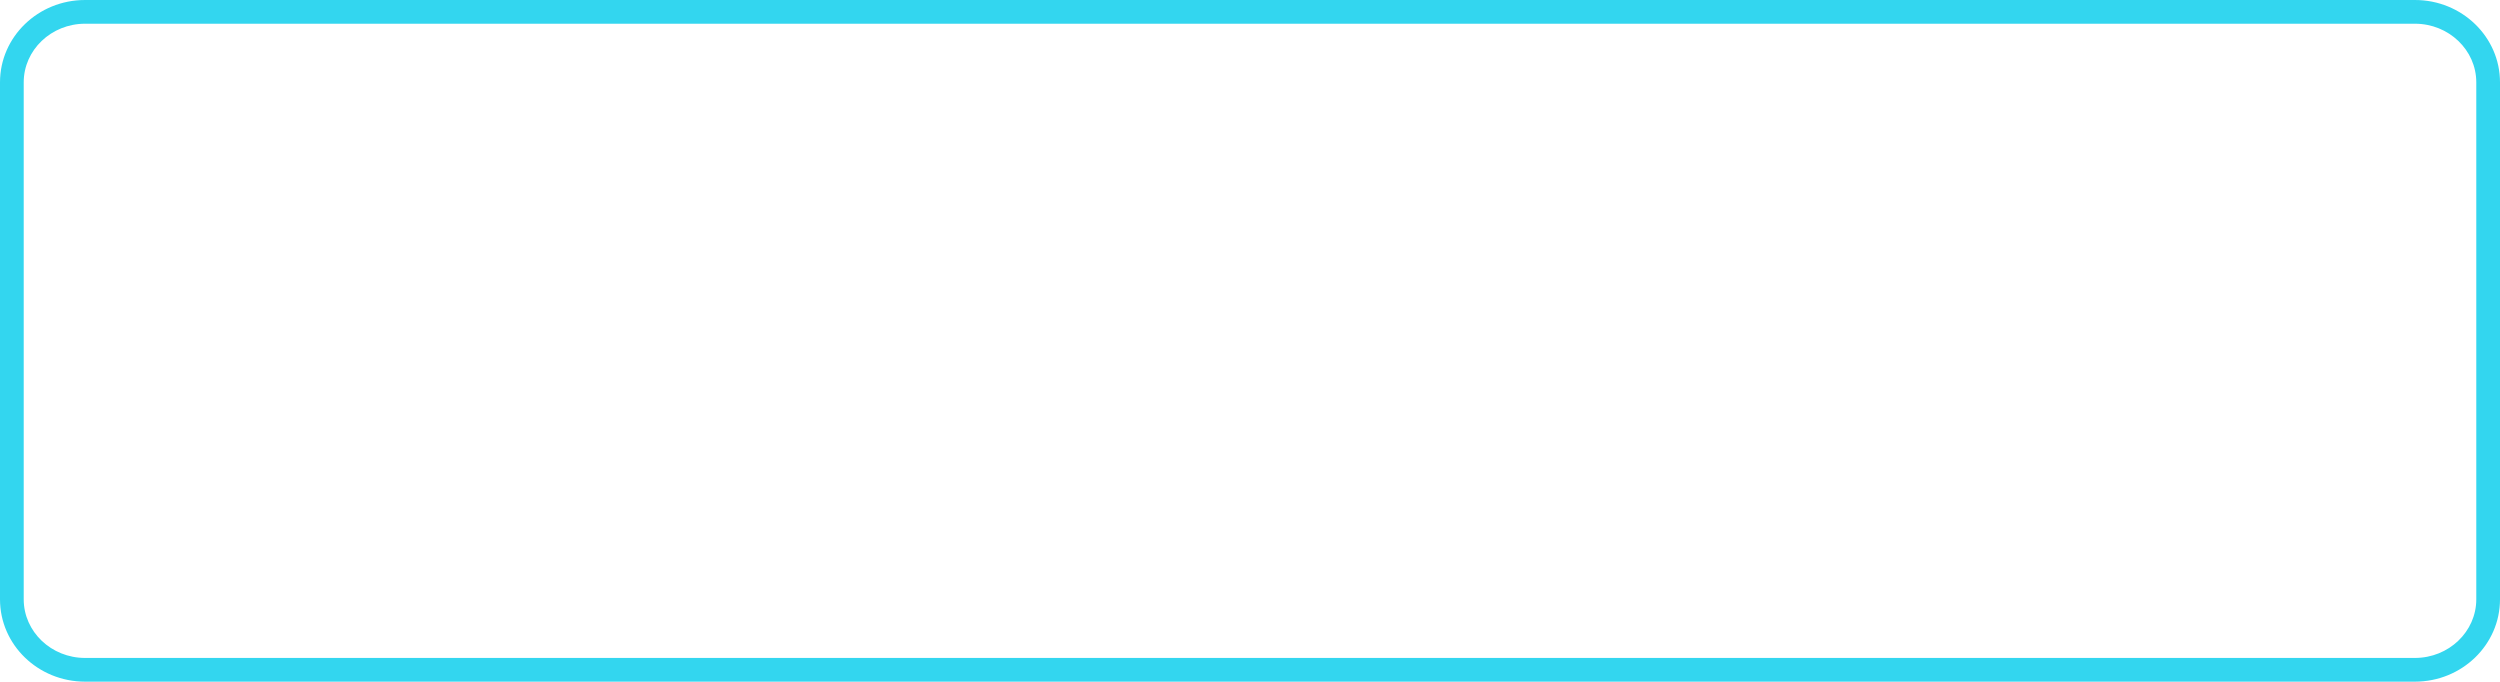 <svg xmlns="http://www.w3.org/2000/svg" width="263.545" height="71.859" viewBox="0 0 263.545 71.859">
  <g id="BTN_ENTRADA" data-name="BTN ENTRADA" fill="none">
    <path d="M8.968,0H254.577a8.827,8.827,0,0,1,8.968,8.679v54.5a8.827,8.827,0,0,1-8.968,8.679H8.968A8.827,8.827,0,0,1,0,63.18V8.679A8.827,8.827,0,0,1,8.968,0Z" stroke="none"/>
    <path d="M 8.968 2.5 C 5.402 2.5 2.5 5.272 2.5 8.679 L 2.5 63.18 C 2.5 66.587 5.402 69.359 8.968 69.359 L 254.577 69.359 C 258.143 69.359 261.045 66.587 261.045 63.18 L 261.045 8.679 C 261.045 5.272 258.143 2.5 254.577 2.5 L 8.968 2.5 M 8.968 7.62939453125e-06 L 254.577 7.62939453125e-06 C 259.53 7.62939453125e-06 263.545 3.886 263.545 8.679 L 263.545 63.18 C 263.545 67.973 259.53 71.859 254.577 71.859 L 8.968 71.859 C 4.015 71.859 0 67.973 0 63.18 L 0 8.679 C 0 3.886 4.015 7.62939453125e-06 8.968 7.62939453125e-06 Z" stroke="none" fill="#33d6ef"/>
  </g>
</svg>
